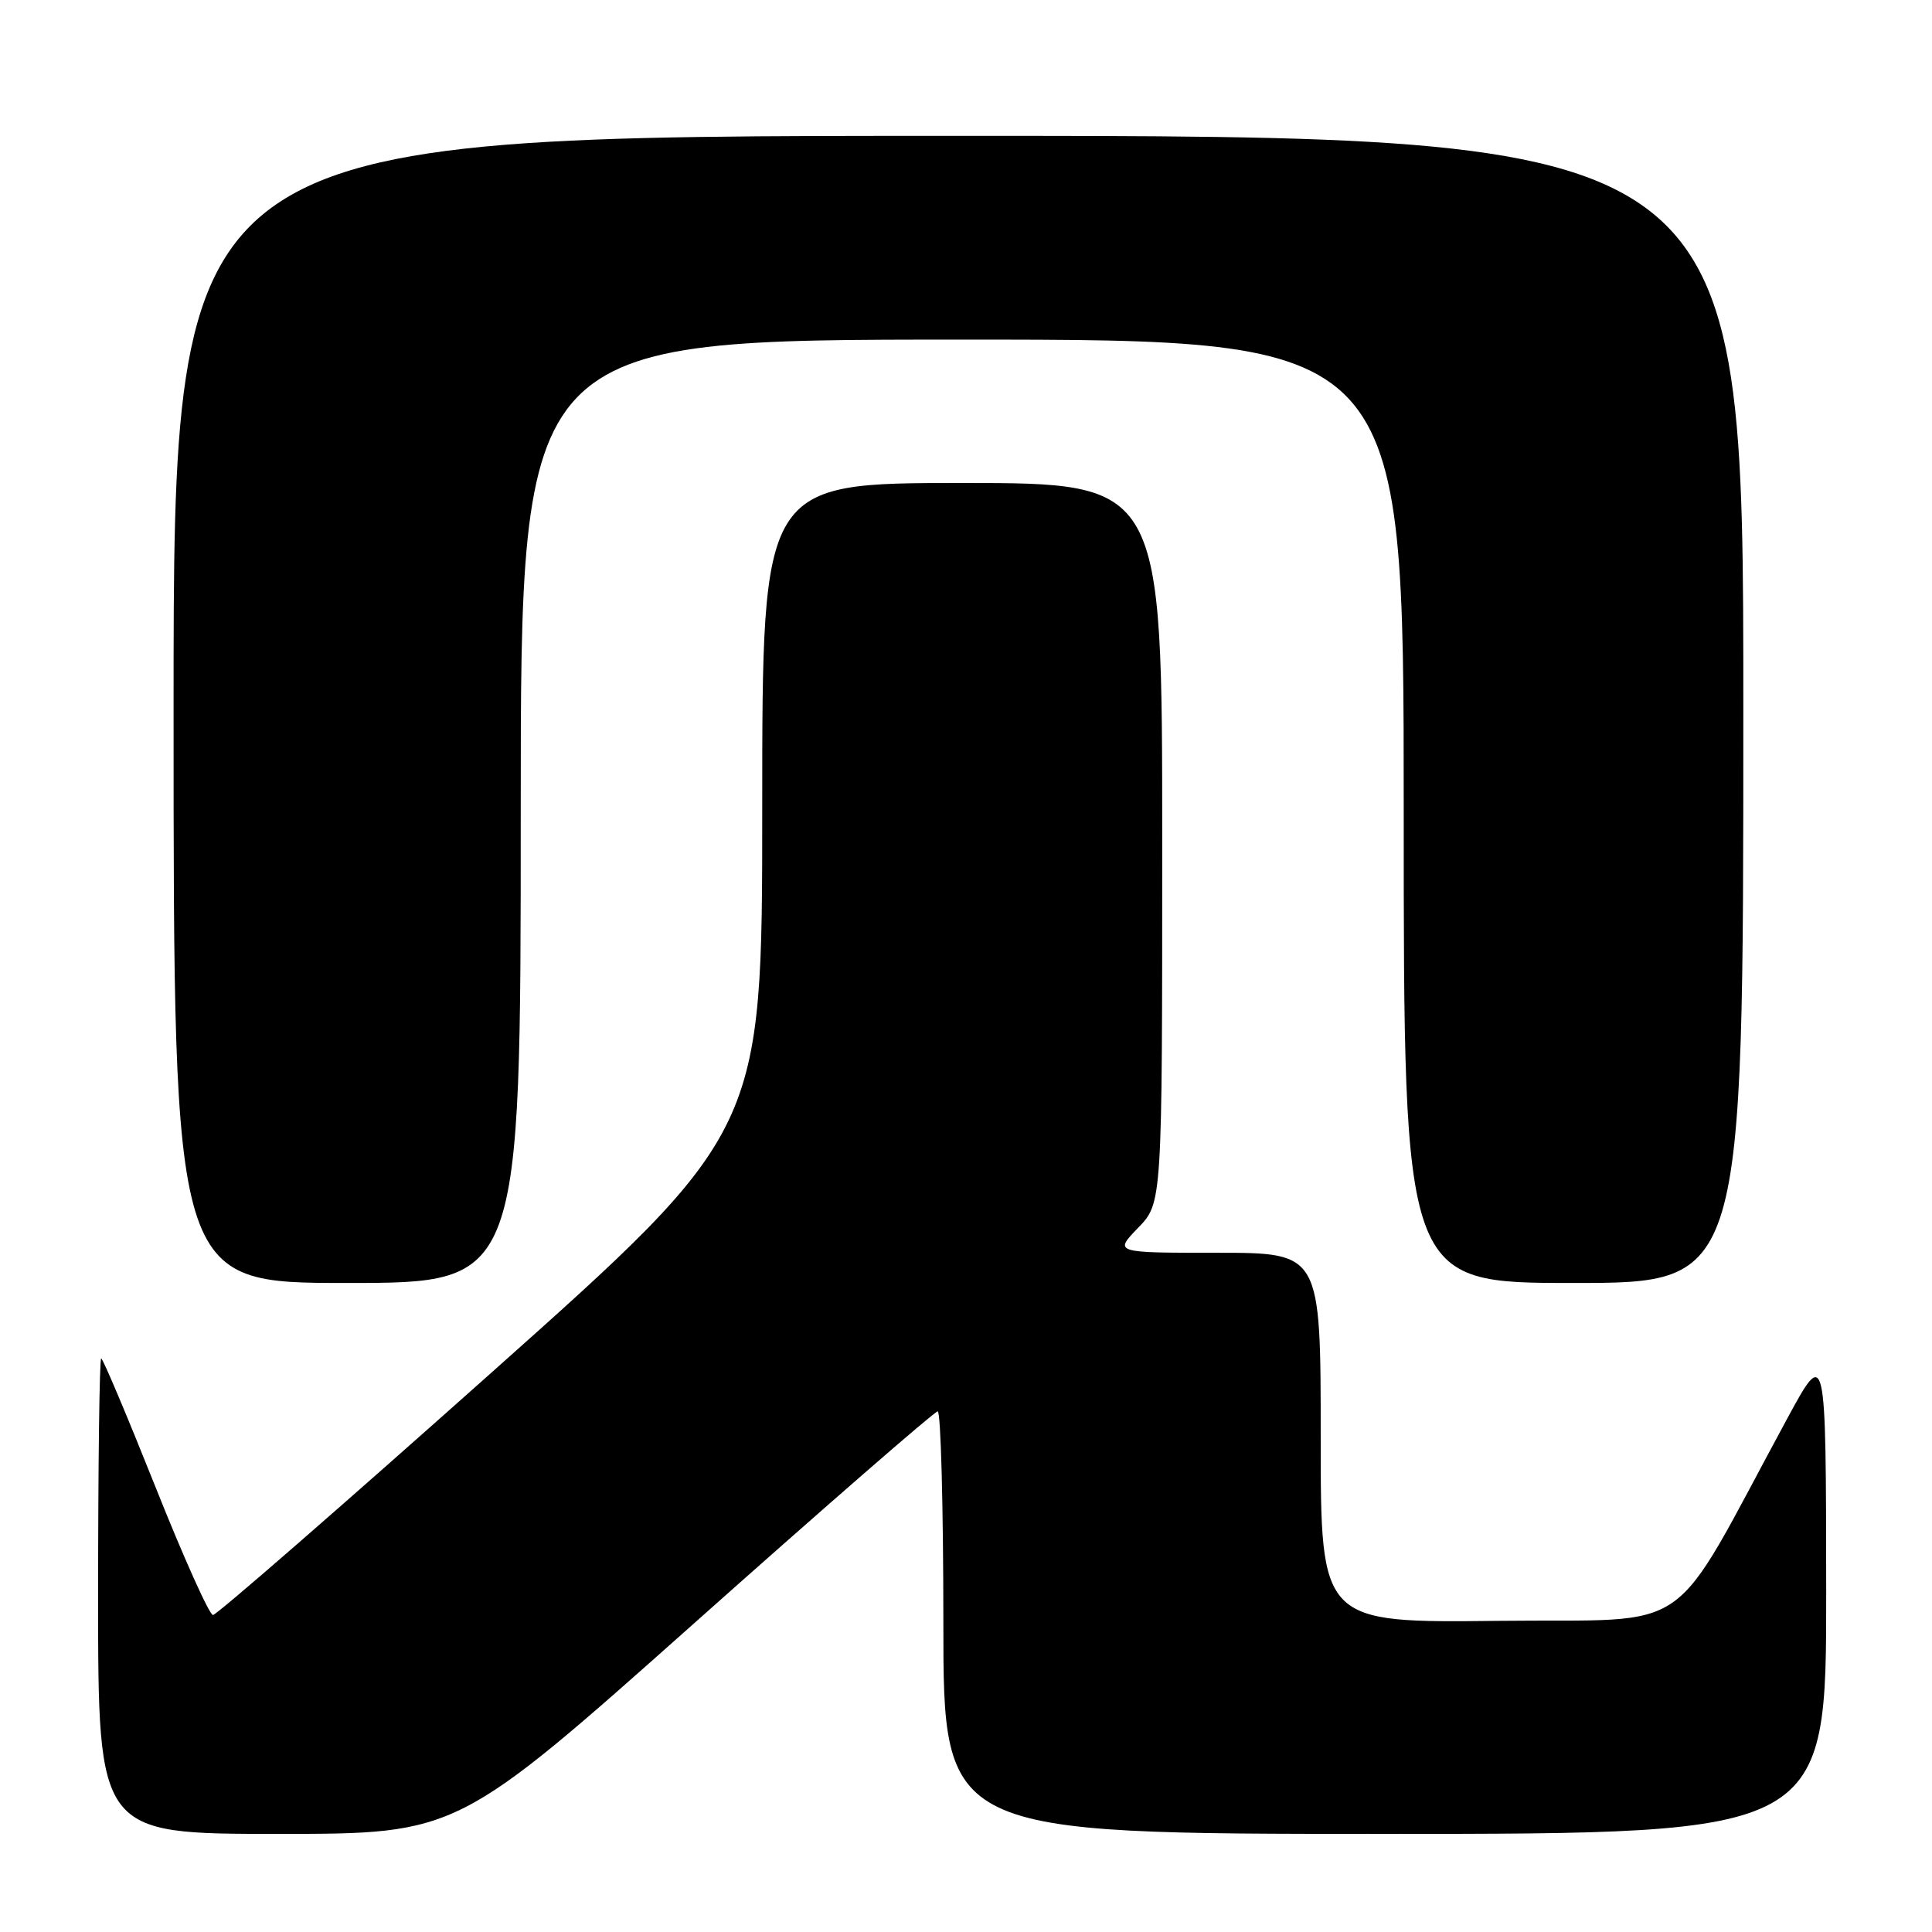 <?xml version="1.0" encoding="UTF-8" standalone="no"?>
<!DOCTYPE svg PUBLIC "-//W3C//DTD SVG 1.1//EN" "http://www.w3.org/Graphics/SVG/1.1/DTD/svg11.dtd" >
<svg xmlns="http://www.w3.org/2000/svg" xmlns:xlink="http://www.w3.org/1999/xlink" version="1.1" viewBox="0 0 256 256">
 <g >
 <path fill="currentColor"
d=" M 92.07 215.01 C 109.35 199.62 123.84 187.02 124.25 187.01 C 124.66 187.01 125.00 199.60 125.00 215.00 C 125.00 243.00 125.00 243.00 183.50 243.00 C 242.00 243.00 242.00 243.00 241.98 210.75 C 241.95 178.50 241.95 178.50 236.80 188.00 C 220.83 217.47 225.10 214.47 198.64 214.77 C 175.00 215.04 175.00 215.04 175.00 190.52 C 175.00 166.00 175.00 166.00 161.30 166.00 C 147.61 166.00 147.61 166.00 150.80 162.70 C 154.00 159.40 154.00 159.40 154.00 111.70 C 154.00 64.00 154.00 64.00 127.50 64.00 C 101.00 64.00 101.00 64.00 101.00 106.95 C 101.00 149.90 101.00 149.90 65.04 181.95 C 45.26 199.58 28.70 214.00 28.22 214.00 C 27.75 214.00 24.31 206.35 20.59 197.00 C 16.86 187.65 13.63 180.00 13.41 180.00 C 13.18 180.00 13.00 194.18 13.00 211.50 C 13.00 243.00 13.00 243.00 36.82 243.00 C 60.63 243.00 60.63 243.00 92.07 215.01 Z  M 69.00 107.50 C 69.00 45.00 69.00 45.00 127.50 45.00 C 186.00 45.00 186.00 45.00 186.00 107.50 C 186.00 170.00 186.00 170.00 208.50 170.00 C 231.00 170.00 231.00 170.00 231.00 94.00 C 231.00 18.00 231.00 18.00 127.00 18.00 C 23.00 18.00 23.00 18.00 23.00 94.00 C 23.00 170.00 23.00 170.00 46.00 170.00 C 69.00 170.00 69.00 170.00 69.00 107.50 Z "/>
</g>
</svg>